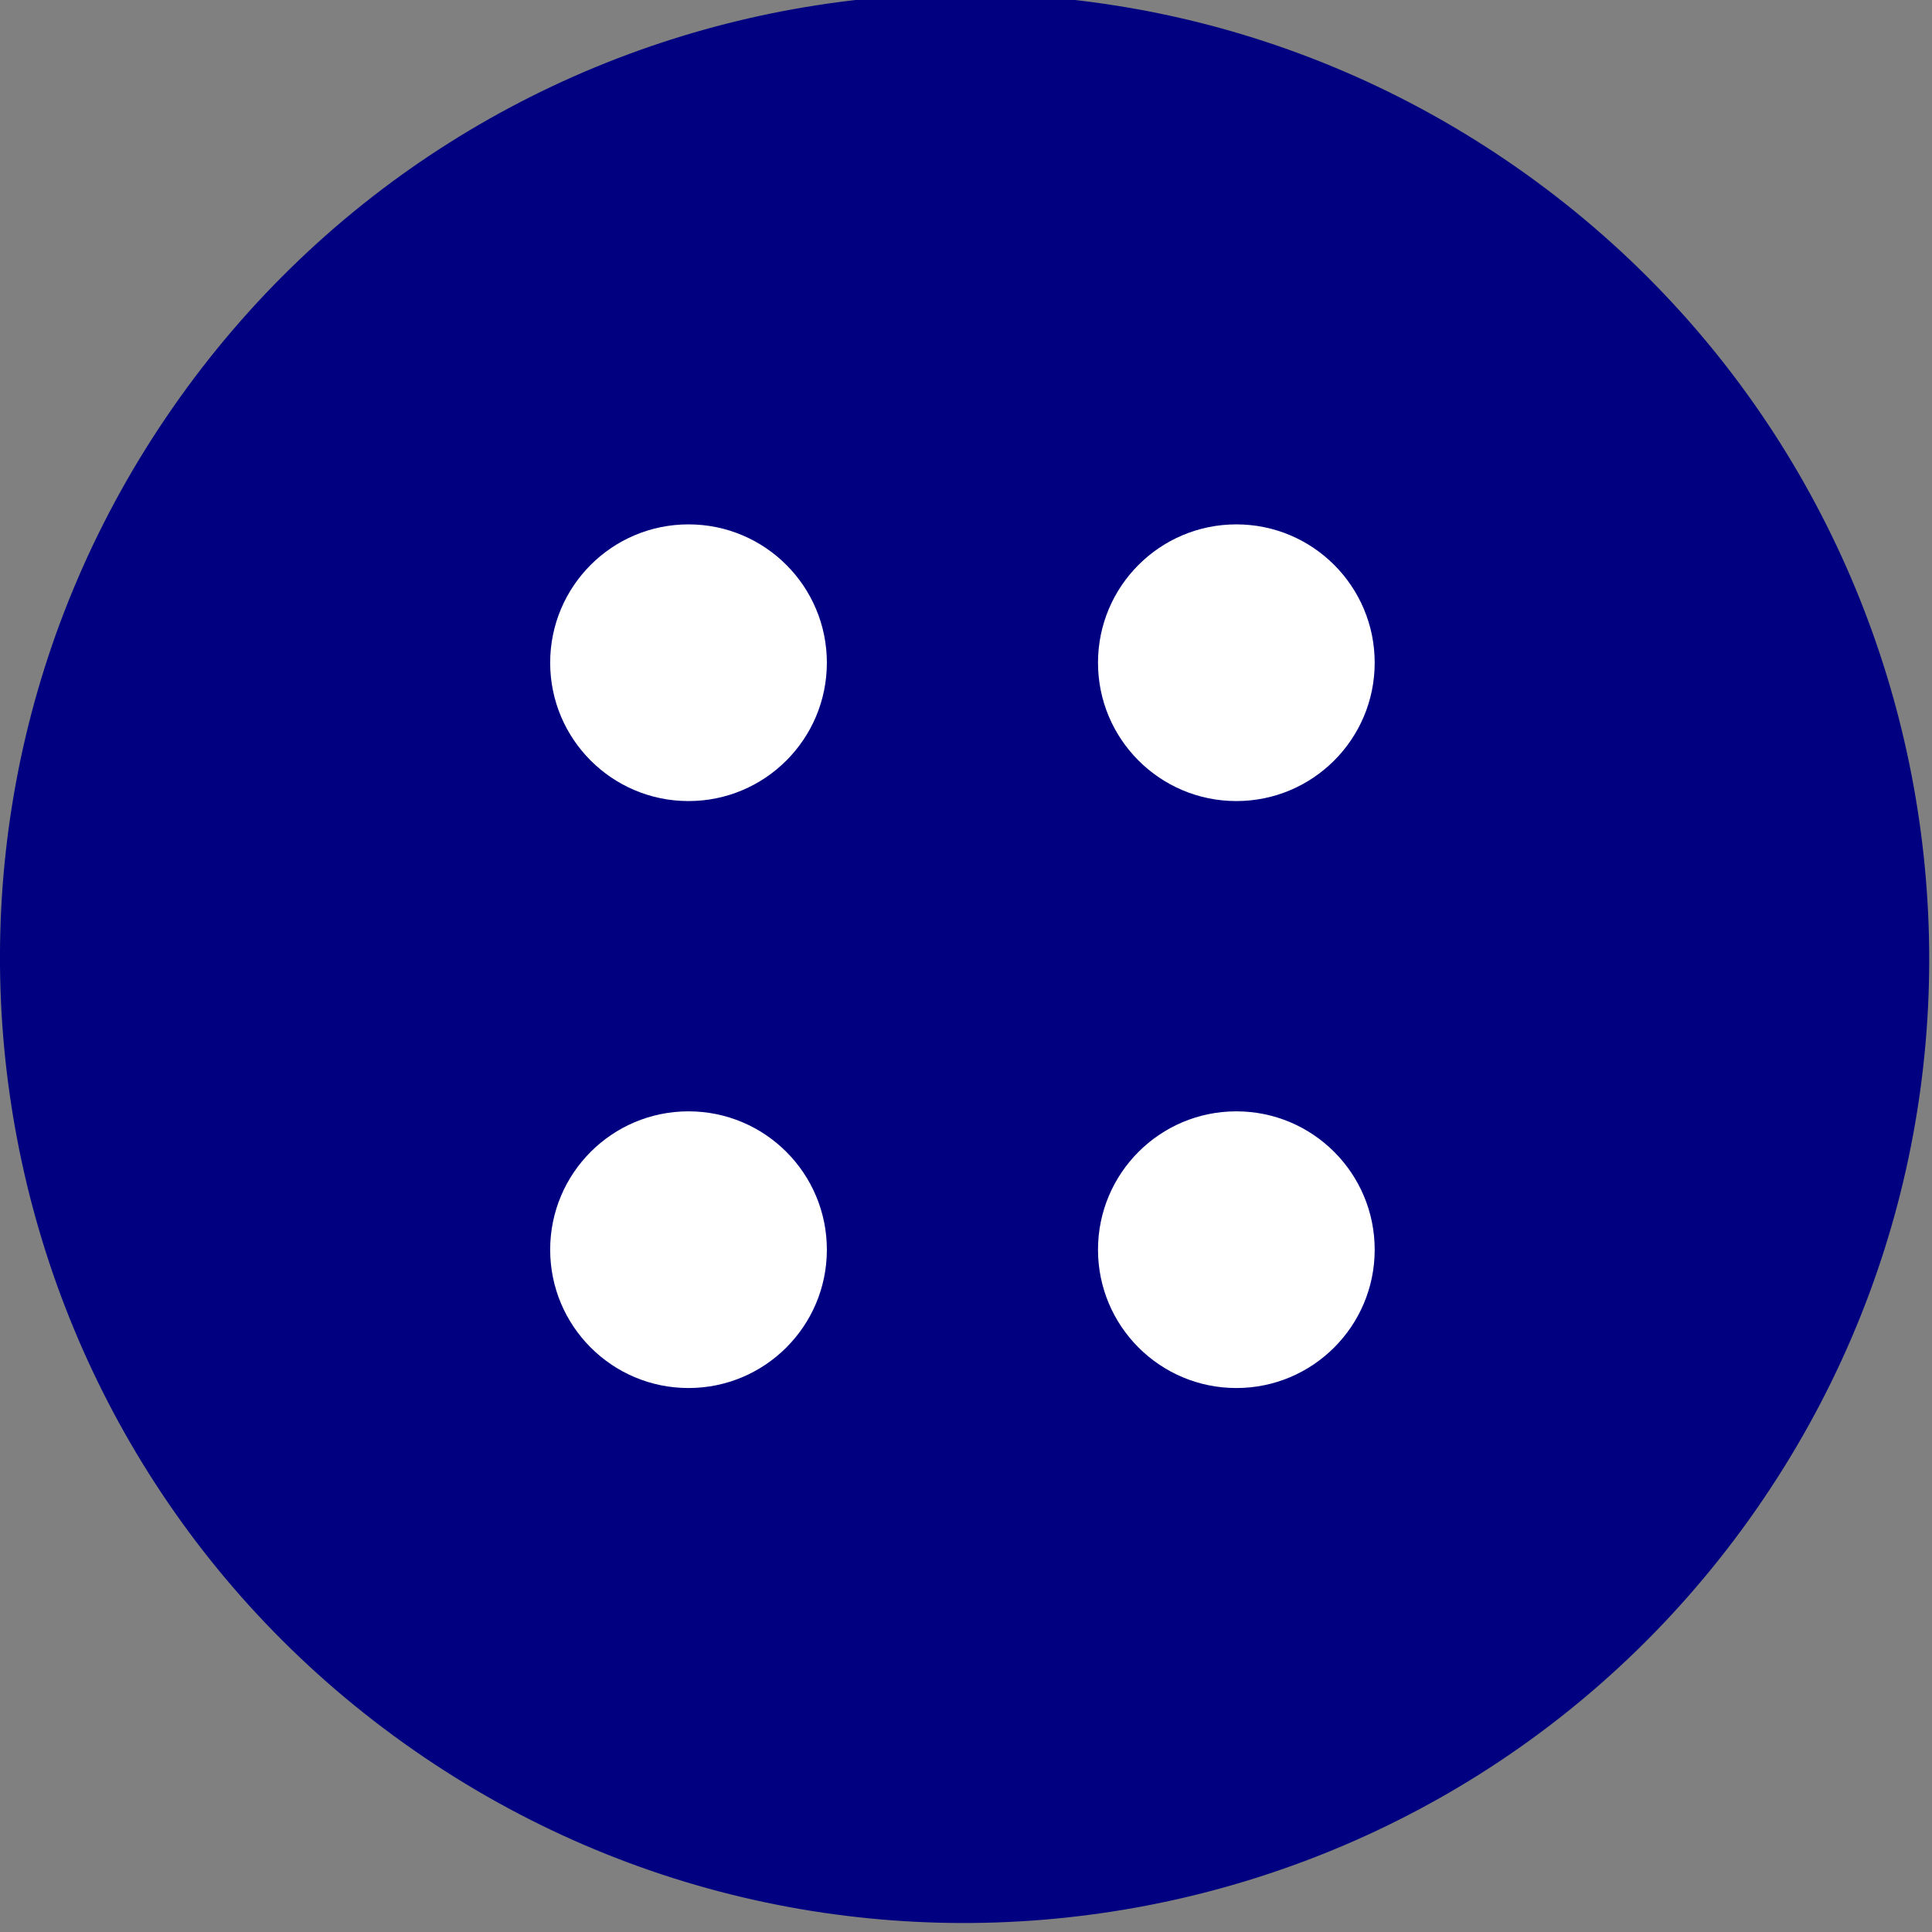 <?xml version="1.0" encoding="UTF-8" standalone="no"?>
<svg
   xmlns:dc="http://purl.org/dc/elements/1.1/"
   xmlns:cc="http://creativecommons.org/ns#"
   xmlns:rdf="http://www.w3.org/1999/02/22-rdf-syntax-ns#"
   xmlns:svg="http://www.w3.org/2000/svg"
   xmlns="http://www.w3.org/2000/svg"
   xmlns:xlink="http://www.w3.org/1999/xlink"
   xmlns:sodipodi="http://sodipodi.sourceforge.net/DTD/sodipodi-0.dtd"
   xmlns:inkscape="http://www.inkscape.org/namespaces/inkscape"
   version="1.1"
   id="svg16"
   sodipodi:docname="boton.svg"
   width="50"
   height="50"
   inkscape:version="1.0.1 (3bc2e813f5, 2020-09-07)">
  <rect width="100%" height="100%" fill="#808080" stroke="none"/>
  <sodipodi:namedview
     pagecolor="#ffffff"
     bordercolor="#666666"
     borderopacity="1"
     objecttolerance="10"
     gridtolerance="10"
     guidetolerance="10"
     inkscape:pageopacity="0"
     inkscape:pageshadow="2"
     inkscape:window-width="1366"
     inkscape:window-height="705"
     id="namedview18"
     showgrid="false"
     inkscape:showpageshadow="false"
     inkscape:zoom="3.4066667"
     inkscape:cx="123.80723"
     inkscape:cy="48.797877"
     inkscape:window-x="-8"
     inkscape:window-y="-8"
     inkscape:window-maximized="1"
     inkscape:current-layer="svg16"
     inkscape:document-rotation="0" />
  <defs
     id="defs3950">
    <linearGradient
       id="linearGradient3916"
       y2="830.13"
       xlink:href="#linearGradient3880"
       gradientUnits="userSpaceOnUse"
       x2="1493"
       y1="830.13"
       x1="1000.1" />
    <linearGradient
       id="linearGradient3880">
      <stop
         id="stop3882"
         stop-color="#000080"
         offset="0" />
      <stop
         id="stop3884"
         stop-color="#000080"
         offset="1" />
    </linearGradient>
    <linearGradient
       inkscape:collect="always"
       xlink:href="#linearGradient3880"
       id="linearGradient21"
       gradientUnits="userSpaceOnUse"
       x1="1000.1"
       y1="830.13"
       x2="1493"
       y2="830.13" />
  </defs>
  <g
     id="layer1"
     transform="matrix(0.247,0,0,0.247,-61.247,-89.048)">
    <g
       id="g3908"
       fill-rule="evenodd"
       transform="matrix(0.41,0,0,0.41,-115.99,58.566)">
      <path
         id="path3878"
         d="m 1493,830.13 c 0,136.13 -110.35,246.48 -246.48,246.48 -136.13,0 -246.48,-110.35 -246.48,-246.48 0,-136.13 110.35,-246.48 246.48,-246.48 136.13,0 246.48,110.35 246.48,246.48 z"
         transform="matrix(0.821,0.571,-0.571,0.821,584.81,-411.91)"
         fill="url(#linearGradient3916)"
         style="fill:url(#linearGradient21)" />
      <path
         id="path3896"
         d="m 1493,830.13 c 0,136.13 -110.35,246.48 -246.48,246.48 -136.13,0 -246.48,-110.35 -246.48,-246.48 0,-136.13 110.35,-246.48 246.48,-246.48 136.13,0 246.48,110.35 246.48,246.48 z"
         transform="matrix(-0.38,-0.809,0.809,-0.38,935.33,2305)"
         fill="url(#linearGradient3916)"
         style="fill:url(#linearGradient3916)" />
      <path
         id="path3900"
         d="m 1091,899.83 c 0,19.526 -15.829,35.355 -35.355,35.355 -19.526,0 -35.355,-15.829 -35.355,-35.355 0,-19.526 15.829,-35.355 35.355,-35.355 19.526,0 35.355,15.829 35.355,35.355 z"
         transform="translate(8,6)"
         fill="#ffffff" />
      <path
         id="path3902"
         d="m 1091,899.83 c 0,19.526 -15.829,35.355 -35.355,35.355 -19.526,0 -35.355,-15.829 -35.355,-35.355 0,-19.526 15.829,-35.355 35.355,-35.355 19.526,0 35.355,15.829 35.355,35.355 z"
         transform="translate(148,6)"
         fill="#ffffff" />
      <path
         id="path3904"
         d="m 1091,899.83 c 0,19.526 -15.829,35.355 -35.355,35.355 -19.526,0 -35.355,-15.829 -35.355,-35.355 0,-19.526 15.829,-35.355 35.355,-35.355 19.526,0 35.355,15.829 35.355,35.355 z"
         transform="translate(8,156)"
         fill="#ffffff" />
      <path
         id="path3906"
         d="m 1091,899.83 c 0,19.526 -15.829,35.355 -35.355,35.355 -19.526,0 -35.355,-15.829 -35.355,-35.355 0,-19.526 15.829,-35.355 35.355,-35.355 19.526,0 35.355,15.829 35.355,35.355 z"
         transform="translate(148,156)"
         fill="#ffffff" />
    </g>
  </g>
</svg>
